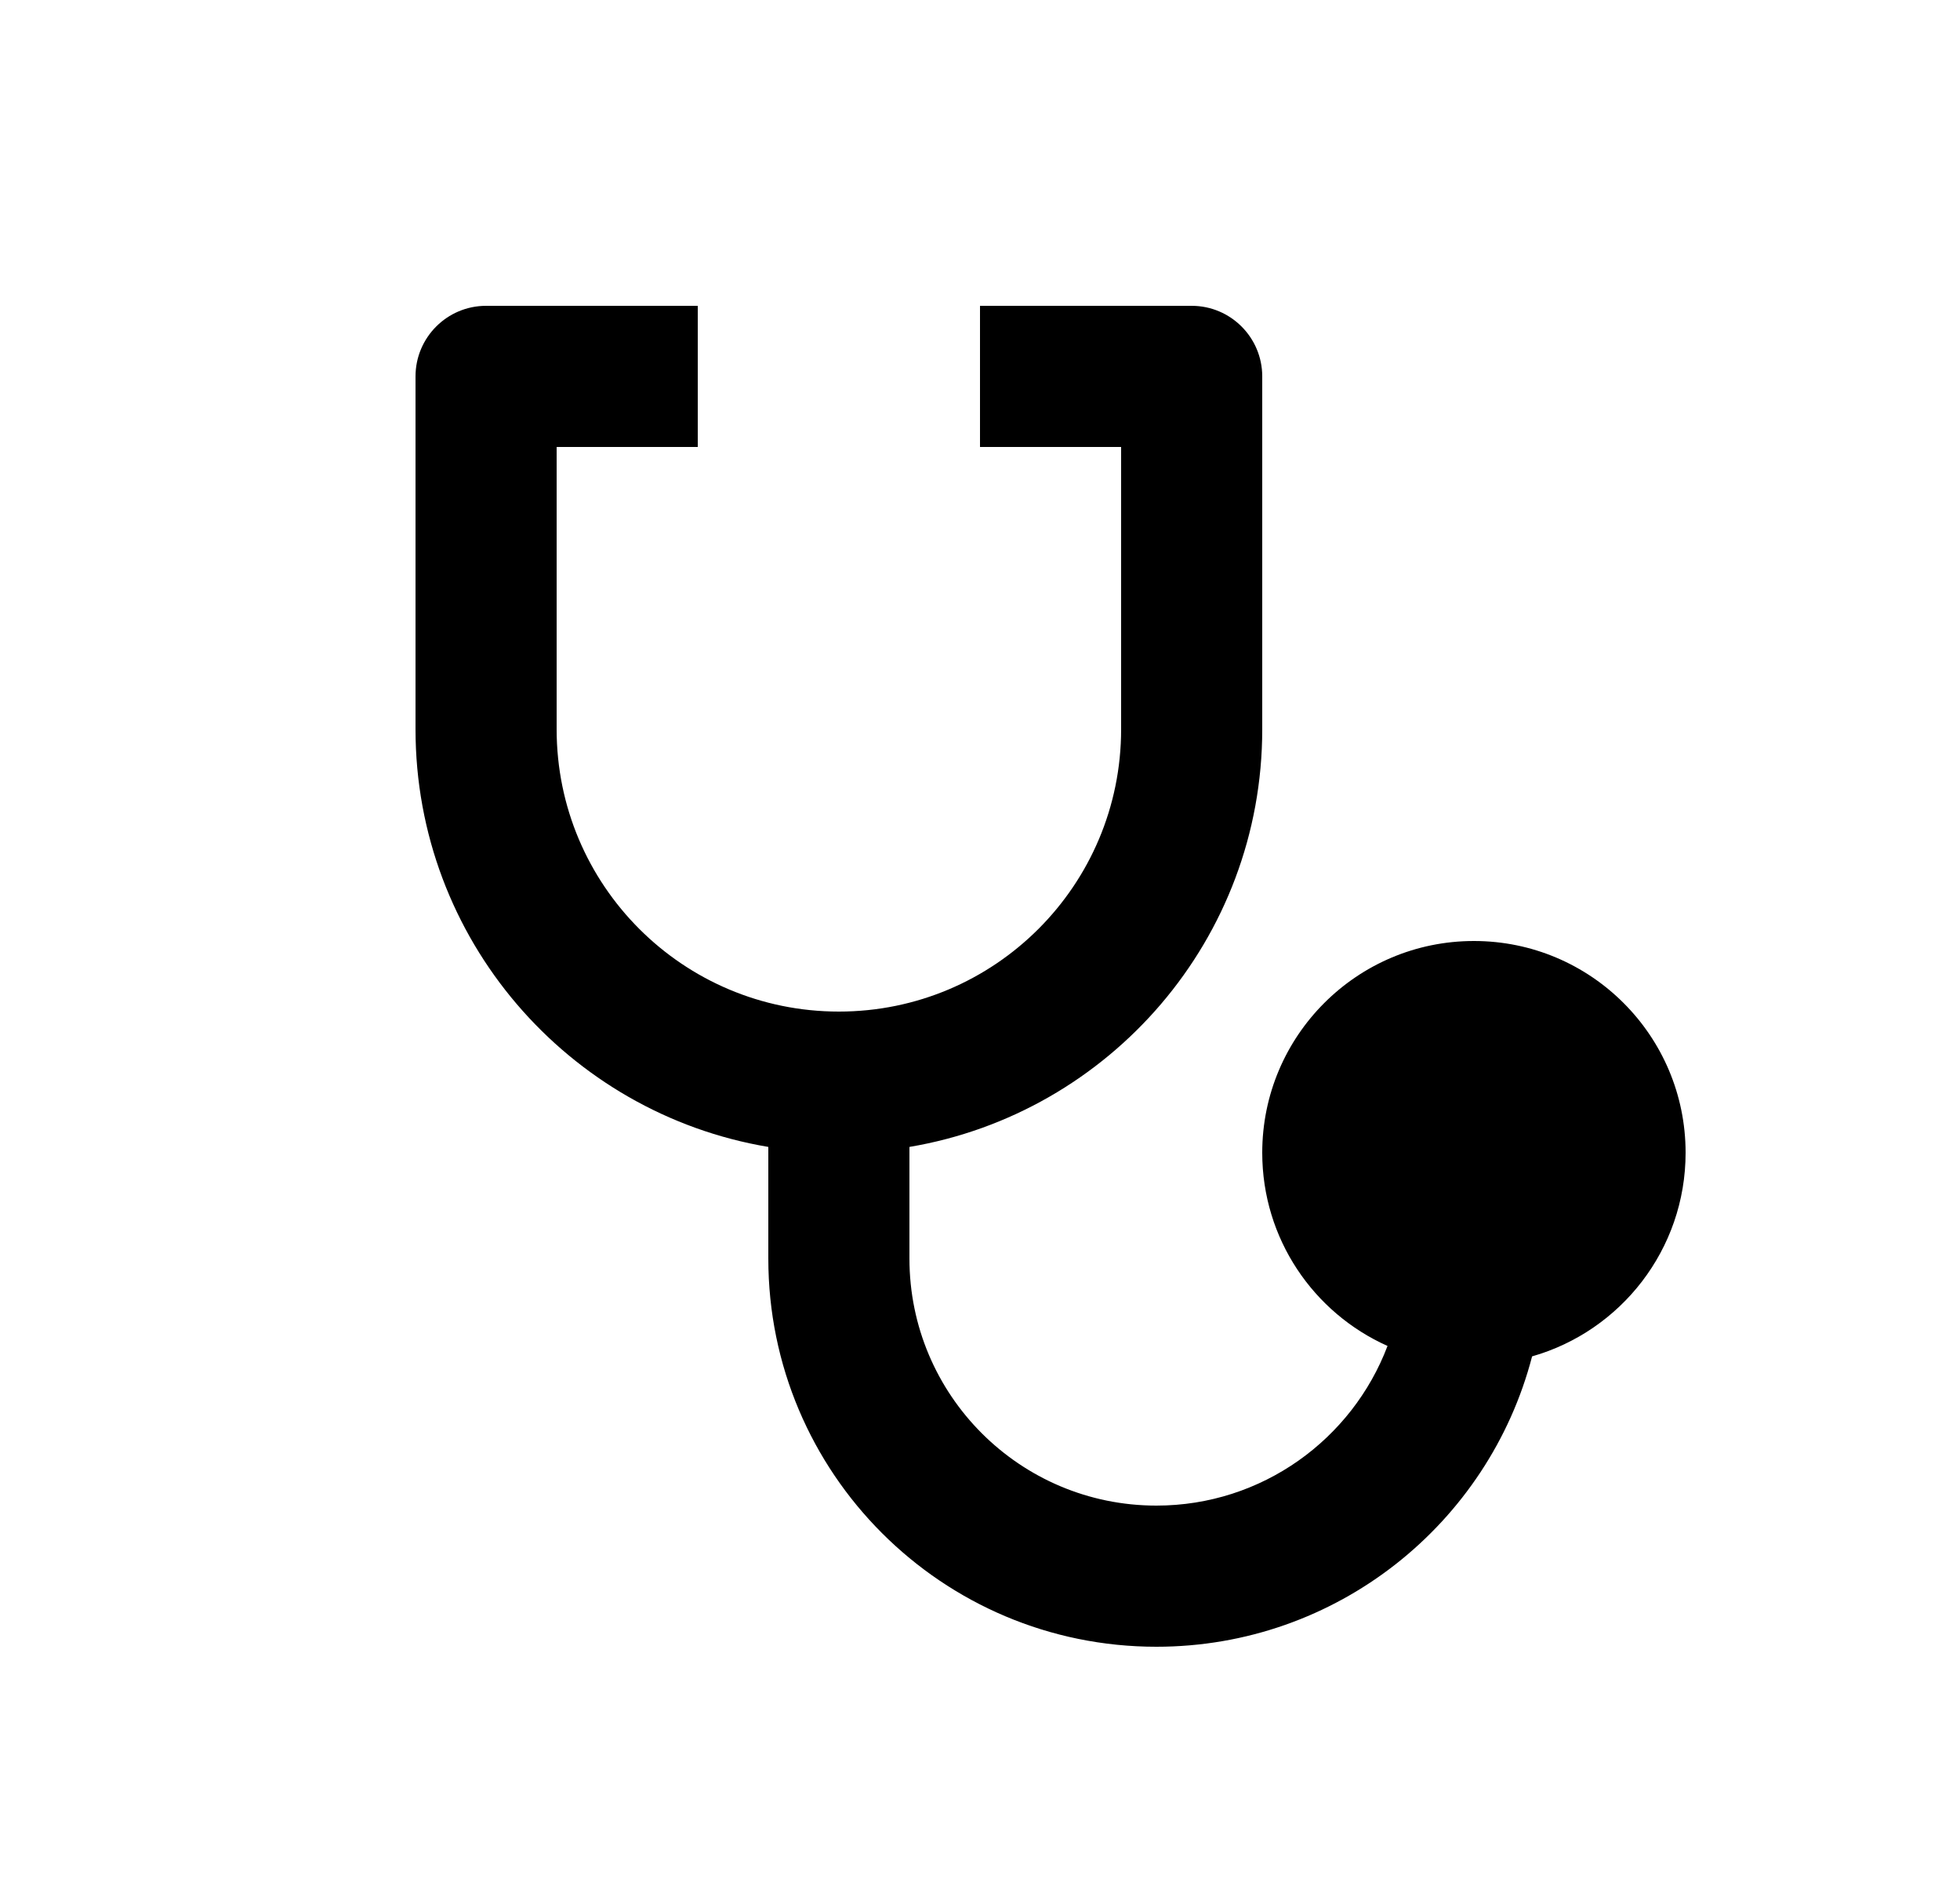 <svg width="25" height="24" viewBox="0 0 25 24" fill="none" xmlns="http://www.w3.org/2000/svg">
<path d="M8.9 3.9V5.7H7.1V9.3C7.1 11.289 8.711 12.9 10.7 12.9C12.689 12.9 14.3 11.289 14.3 9.3V5.7H12.5V3.9H15.2C15.697 3.9 16.1 4.304 16.1 4.8V9.3C16.1 11.976 14.154 14.196 11.6 14.626V16.05C11.6 17.79 13.01 19.2 14.75 19.2C16.097 19.2 17.247 18.354 17.698 17.164C16.755 16.743 16.1 15.798 16.1 14.7C16.1 13.209 17.309 12 18.8 12C20.291 12 21.5 13.209 21.5 14.7C21.5 15.934 20.672 16.975 19.542 17.297C18.989 19.427 17.053 21 14.75 21C12.016 21 9.8 18.785 9.8 16.05V14.626C7.246 14.197 5.3 11.976 5.3 9.3V4.8C5.3 4.304 5.703 3.9 6.2 3.9H8.9Z" fill="#0A0D14" style="fill:#0A0D14;fill:color(display-p3 0.039 0.051 0.078);fill-opacity:1;"/>
</svg>
